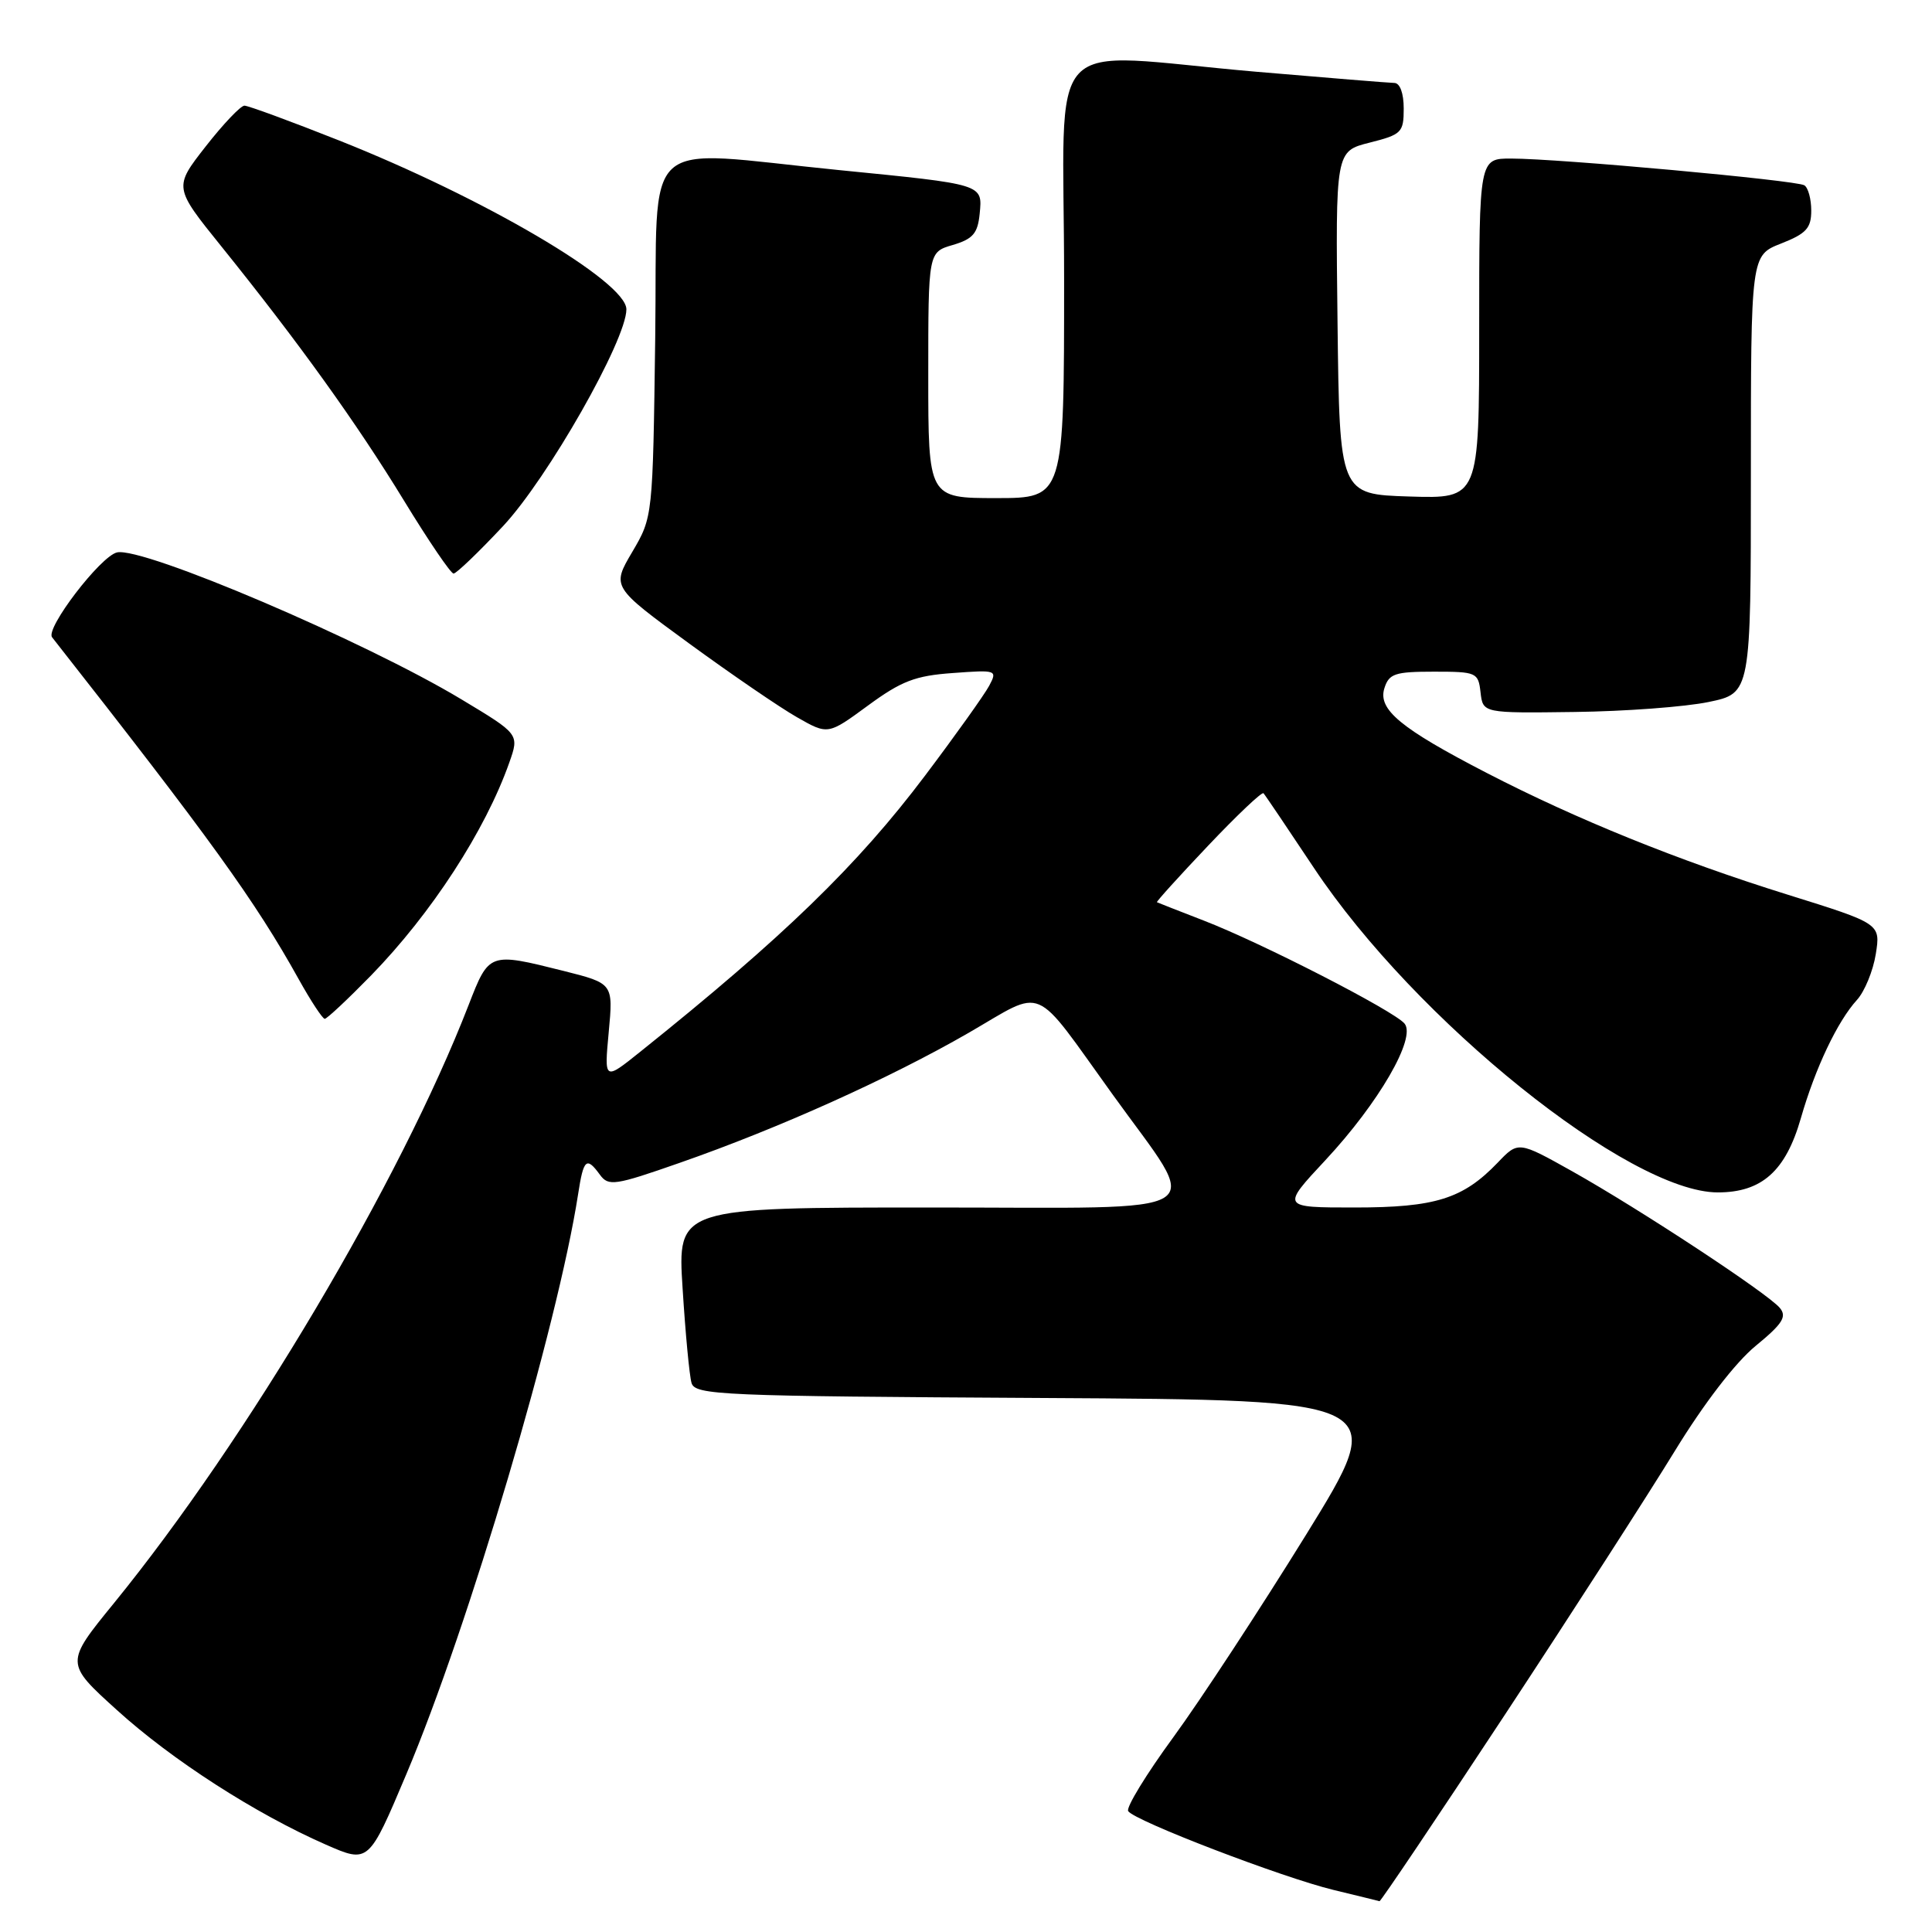 <?xml version="1.0" encoding="UTF-8" standalone="no"?>
<!DOCTYPE svg PUBLIC "-//W3C//DTD SVG 1.1//EN" "http://www.w3.org/Graphics/SVG/1.1/DTD/svg11.dtd" >
<svg xmlns="http://www.w3.org/2000/svg" xmlns:xlink="http://www.w3.org/1999/xlink" version="1.1" viewBox="0 0 256 256">
 <g >
 <path fill="currentColor"
d=" M 199.38 227.25 C 208.34 213.64 218.49 197.88 221.95 192.22 C 225.77 185.98 229.95 180.54 232.63 178.34 C 236.20 175.41 236.80 174.47 235.84 173.31 C 234.25 171.39 217.25 160.21 208.34 155.21 C 201.18 151.20 201.18 151.20 198.45 154.06 C 193.85 158.85 190.19 160.00 179.48 160.00 C 169.77 160.00 169.77 160.00 175.64 153.71 C 182.69 146.14 187.68 137.53 186.11 135.63 C 184.71 133.94 167.10 124.91 159.50 121.98 C 156.20 120.70 153.41 119.61 153.30 119.55 C 153.19 119.48 156.23 116.12 160.07 112.07 C 163.91 108.02 167.21 104.89 167.42 105.11 C 167.62 105.32 170.63 109.78 174.10 115.00 C 187.54 135.22 215.89 158.00 227.62 158.00 C 233.44 158.00 236.61 155.18 238.62 148.18 C 240.53 141.52 243.48 135.32 246.06 132.49 C 247.07 131.38 248.19 128.66 248.55 126.43 C 249.19 122.39 249.19 122.39 236.85 118.54 C 222.41 114.04 208.90 108.57 197.00 102.42 C 185.55 96.50 182.55 94.01 183.44 91.19 C 184.05 89.26 184.84 89.00 190.00 89.00 C 195.66 89.00 195.88 89.10 196.18 91.75 C 196.50 94.50 196.50 94.50 208.64 94.34 C 215.32 94.26 223.31 93.66 226.39 93.02 C 232.00 91.86 232.00 91.86 232.00 62.85 C 232.00 33.84 232.00 33.84 236.00 32.27 C 239.34 30.96 240.00 30.23 240.00 27.91 C 240.00 26.37 239.59 24.86 239.08 24.55 C 238.01 23.89 206.52 21.01 200.25 21.01 C 196.00 21.00 196.00 21.00 196.00 43.54 C 196.00 66.08 196.00 66.08 186.75 65.79 C 177.50 65.50 177.50 65.50 177.23 42.77 C 176.96 20.04 176.96 20.04 181.48 18.90 C 185.72 17.83 186.00 17.56 186.00 14.38 C 186.00 12.35 185.50 10.99 184.75 10.99 C 184.06 10.98 175.85 10.31 166.50 9.51 C 137.70 7.02 141.00 3.47 141.00 37.00 C 141.00 66.00 141.00 66.00 132.00 66.00 C 123.00 66.00 123.00 66.00 123.00 49.71 C 123.00 33.41 123.00 33.41 126.25 32.46 C 128.92 31.67 129.55 30.93 129.81 28.34 C 130.19 24.37 130.45 24.45 111.11 22.53 C 84.36 19.87 87.18 17.30 86.82 44.75 C 86.50 68.50 86.50 68.50 83.78 73.13 C 81.05 77.76 81.05 77.76 91.28 85.24 C 96.90 89.34 103.35 93.76 105.61 95.04 C 109.71 97.38 109.71 97.38 115.01 93.49 C 119.44 90.24 121.28 89.53 126.26 89.18 C 132.08 88.75 132.18 88.79 131.06 90.89 C 130.43 92.06 126.61 97.42 122.57 102.78 C 113.62 114.66 103.77 124.21 84.78 139.41 C 80.06 143.19 80.06 143.19 80.66 136.75 C 81.26 130.31 81.26 130.31 74.67 128.65 C 64.81 126.18 64.81 126.17 62.09 133.18 C 53.04 156.53 32.78 190.70 15.12 212.40 C 8.62 220.37 8.62 220.37 15.49 226.59 C 22.77 233.20 33.83 240.32 43.17 244.42 C 48.85 246.91 48.85 246.91 53.85 235.07 C 62.10 215.53 73.89 175.72 76.60 158.25 C 77.32 153.55 77.71 153.21 79.50 155.67 C 80.63 157.21 81.47 157.09 90.04 154.09 C 103.21 149.50 117.90 142.88 128.36 136.85 C 138.61 130.93 136.68 130.10 147.41 145.00 C 159.30 161.53 161.75 160.00 123.48 160.00 C 89.76 160.00 89.76 160.00 90.45 170.75 C 90.82 176.66 91.35 182.28 91.63 183.24 C 92.09 184.86 95.41 185.00 138.11 185.24 C 184.09 185.50 184.09 185.50 173.05 203.38 C 166.97 213.21 159.07 225.27 155.48 230.18 C 151.89 235.09 149.19 239.50 149.49 239.98 C 150.27 241.25 169.89 248.78 176.71 250.43 C 179.90 251.20 182.63 251.87 182.79 251.92 C 182.95 251.96 190.42 240.86 199.38 227.25 Z  M 49.17 129.25 C 57.17 121.03 64.31 110.05 67.49 101.03 C 68.81 97.28 68.81 97.28 61.16 92.68 C 48.34 84.96 18.90 72.40 15.50 73.20 C 13.31 73.71 5.99 83.28 6.90 84.44 C 27.86 111.13 33.82 119.39 39.58 129.75 C 41.19 132.64 42.74 135.00 43.03 135.00 C 43.32 135.00 46.08 132.41 49.17 129.25 Z  M 66.66 69.71 C 72.58 63.38 83.00 45.06 83.00 40.99 C 83.00 37.31 64.10 26.21 44.90 18.60 C 38.52 16.07 32.89 14.00 32.39 14.00 C 31.89 14.00 29.57 16.44 27.25 19.41 C 23.02 24.82 23.02 24.82 29.34 32.66 C 39.56 45.35 47.26 56.06 53.54 66.35 C 56.78 71.66 59.73 76.00 60.10 76.00 C 60.47 76.00 63.42 73.17 66.66 69.71 Z "/>
</g>
</svg>
